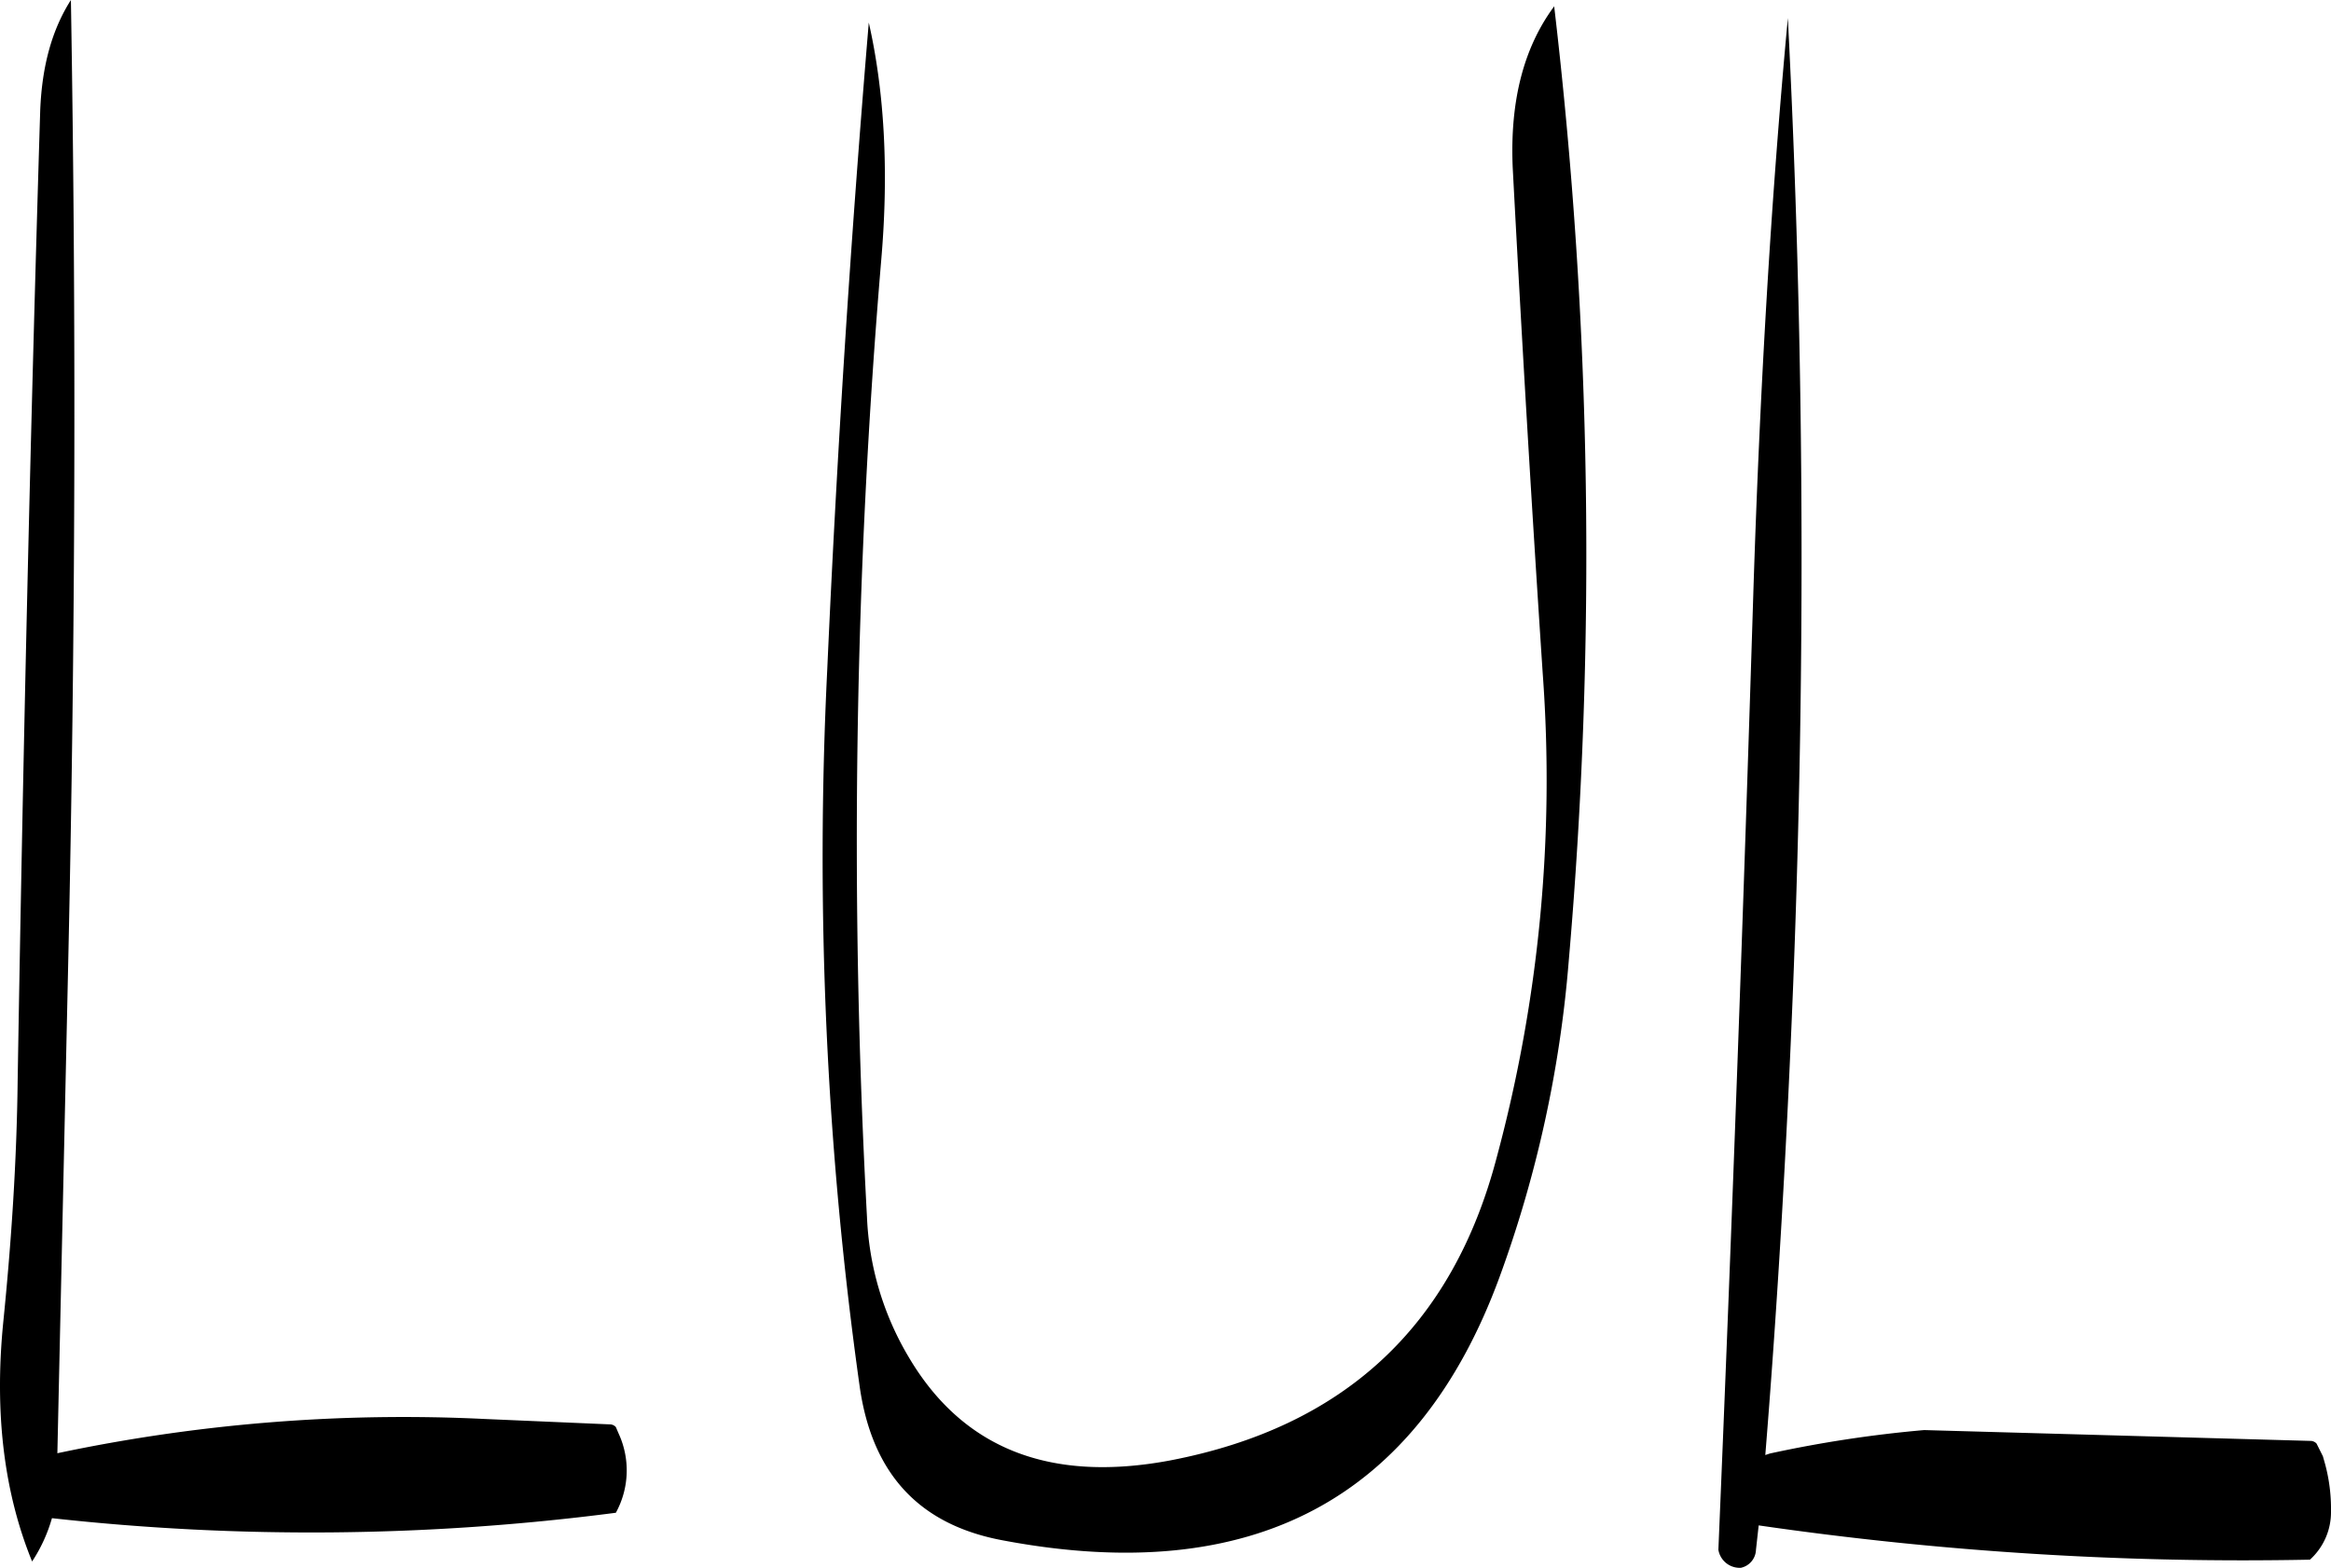 <svg id="Layer_1" data-name="Layer 1" xmlns="http://www.w3.org/2000/svg" viewBox="0 0 310.03 208.56"><defs><style>.cls-1{fill-rule:evenodd;}</style></defs><path class="cls-1" d="M153.12,207.6c-1.32,42.84-2.28,85.92-3,129-.12,10.8-.84,21.6-1.92,32.28-1.2,12.12.12,22.68,3.84,31.8a20.85,20.85,0,0,0,2.64-5.76,314,314,0,0,0,75-.72,11.71,11.71,0,0,0,.36-10.56l-.36-.84a1.09,1.09,0,0,0-.84-.36l-16.68-.72a222.34,222.34,0,0,0-56.76,4.56l1.44-65.16q1.44-64.62.36-128.16C154.68,196.92,153.36,201.72,153.12,207.6Zm201.36-13.8c-4.08,5.52-5.88,12.6-5.52,21.36,1.2,22.68,2.52,45.12,4,67.44a193.06,193.06,0,0,1-6.12,64.32c-5.88,22.44-20.28,35.88-43.44,40.32-16,3-27.6-1.56-34.8-13.8a39.6,39.6,0,0,1-5.52-18.6A923,923,0,0,1,265,227.28c1-11.88.36-22.32-1.68-31.32q-3.6,43-5.52,86a505.91,505.91,0,0,0,4.32,95.52c1.68,11.64,8,18.36,19.08,20.4q49.68,9.36,66-35A159.34,159.34,0,0,0,356.4,321,625,625,0,0,0,354.48,193.8Zm28.08,192.72c1.68-20.76,2.88-41.64,3.72-62.88q2.52-64.62-.72-128.28c-2.28,24.48-3.72,49.68-4.56,75.48q-2,64.44-4.68,128.28a2.87,2.87,0,0,0,3,2.4,2.54,2.54,0,0,0,2-2.4l.36-3.24A448.27,448.27,0,0,0,455,400.44,8.52,8.52,0,0,0,457.8,394a22.85,22.85,0,0,0-.84-6.48l-.24-.84-.84-1.68a1.09,1.09,0,0,0-.84-.36l-51.36-1.44a163.84,163.84,0,0,0-20.52,3.12Z" transform="translate(-147.77 -192.96)"/></svg>